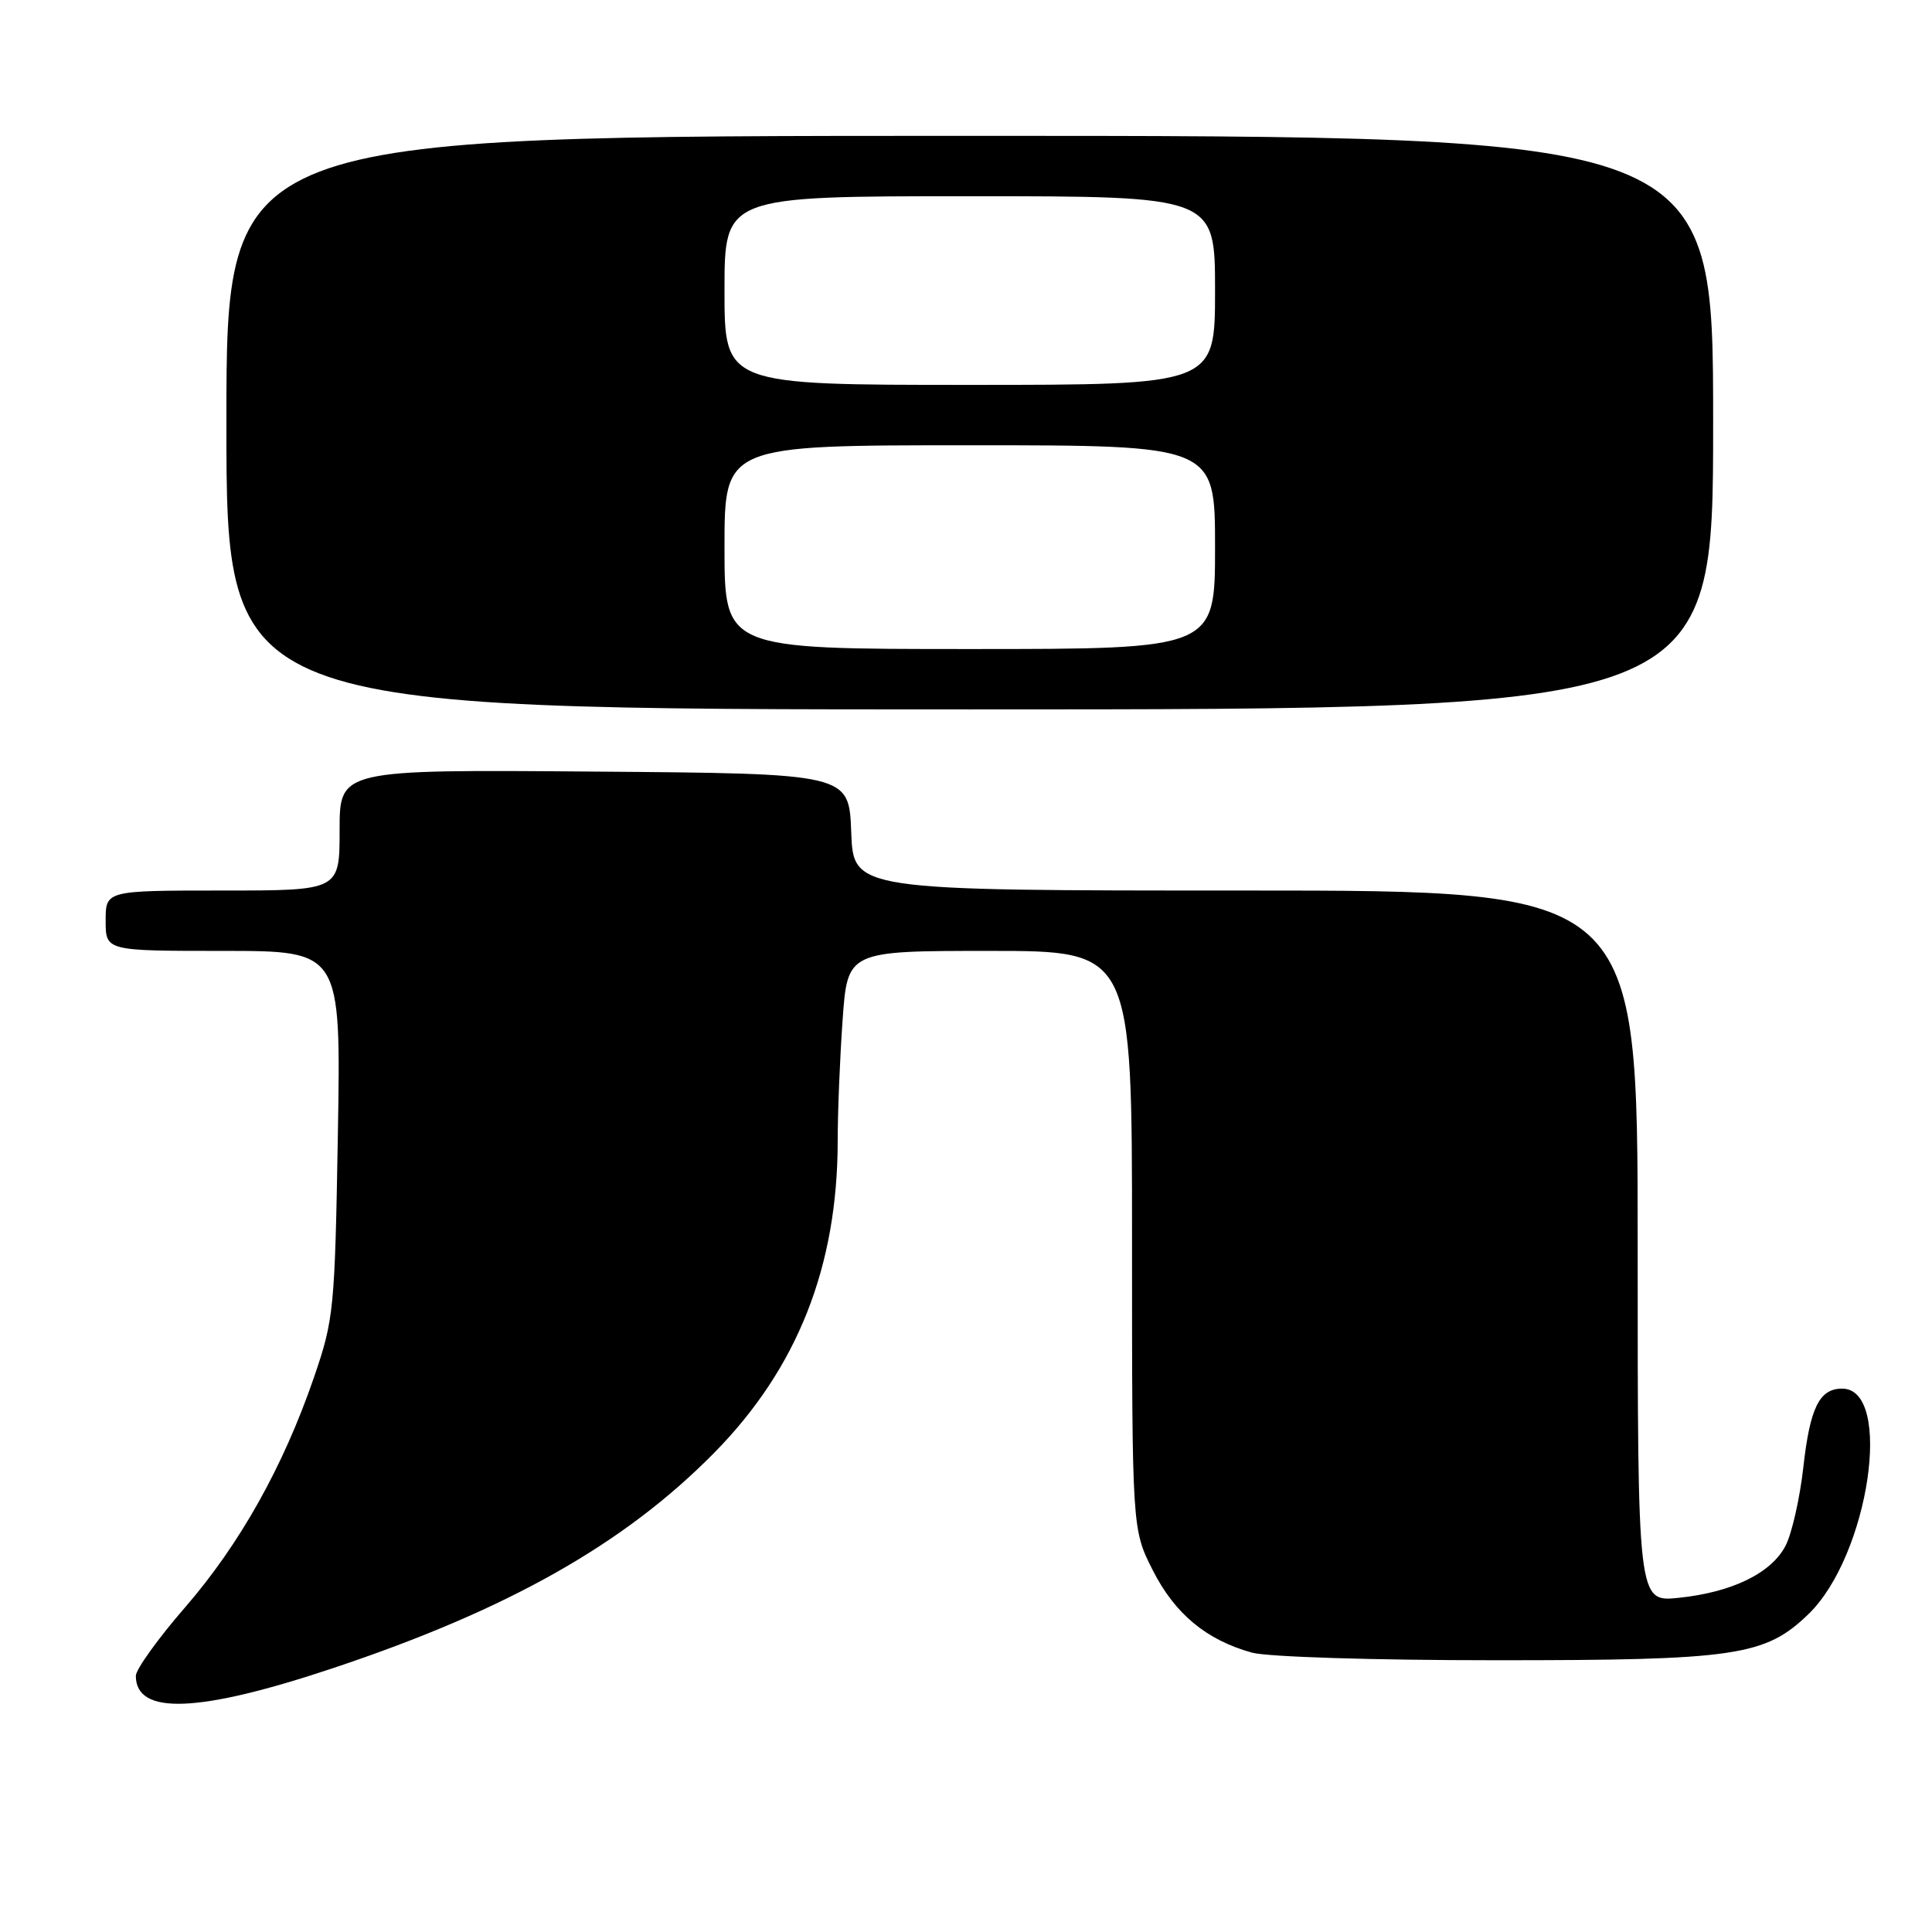 <?xml version="1.0" encoding="UTF-8" standalone="no"?>
<!DOCTYPE svg PUBLIC "-//W3C//DTD SVG 1.1//EN" "http://www.w3.org/Graphics/SVG/1.1/DTD/svg11.dtd" >
<svg xmlns="http://www.w3.org/2000/svg" xmlns:xlink="http://www.w3.org/1999/xlink" version="1.1" viewBox="0 0 256 256">
 <g >
 <path fill="currentColor"
d=" M 44.24 221.00 C 67.34 213.28 82.72 204.59 94.60 192.54 C 105.66 181.33 111.00 167.83 111.00 151.09 C 111.00 147.36 111.29 140.19 111.65 135.15 C 112.30 126.00 112.30 126.00 131.15 126.00 C 150.00 126.00 150.00 126.00 150.00 164.32 C 150.00 202.64 150.00 202.64 152.75 208.07 C 155.68 213.85 159.84 217.30 165.88 218.98 C 167.92 219.55 182.02 219.99 198.09 219.99 C 230.04 220.00 233.90 219.43 239.65 213.86 C 247.65 206.10 250.93 184.00 244.09 184.00 C 241.08 184.00 239.83 186.53 238.95 194.43 C 238.49 198.53 237.43 203.20 236.60 204.81 C 234.72 208.45 229.51 210.99 222.43 211.72 C 217.00 212.28 217.00 212.28 217.00 165.14 C 217.00 118.00 217.00 118.00 165.04 118.00 C 113.08 118.00 113.08 118.00 112.79 110.25 C 112.50 102.50 112.50 102.50 78.75 102.24 C 45.00 101.97 45.00 101.97 45.00 109.99 C 45.00 118.00 45.00 118.00 29.50 118.00 C 14.00 118.00 14.00 118.00 14.00 122.00 C 14.00 126.00 14.00 126.00 29.59 126.00 C 45.18 126.00 45.18 126.00 44.77 150.25 C 44.37 173.51 44.24 174.82 41.62 182.46 C 37.54 194.34 31.78 204.61 24.51 213.00 C 20.93 217.12 18.01 221.20 18.00 222.05 C 17.99 227.32 26.35 226.98 44.24 221.00 Z  M 227.00 56.00 C 227.00 18.00 227.00 18.00 128.50 18.00 C 30.00 18.00 30.00 18.00 30.00 56.00 C 30.00 94.00 30.00 94.00 128.50 94.00 C 227.00 94.00 227.00 94.00 227.00 56.00 Z  M 96.00 72.50 C 96.00 59.00 96.00 59.00 128.50 59.00 C 161.00 59.00 161.00 59.00 161.00 72.50 C 161.00 86.00 161.00 86.00 128.50 86.00 C 96.00 86.00 96.00 86.00 96.00 72.50 Z  M 96.00 38.50 C 96.00 26.00 96.00 26.00 128.50 26.00 C 161.00 26.00 161.00 26.00 161.00 38.50 C 161.00 51.00 161.00 51.00 128.50 51.00 C 96.00 51.00 96.00 51.00 96.00 38.50 Z "/>
</g>
</svg>